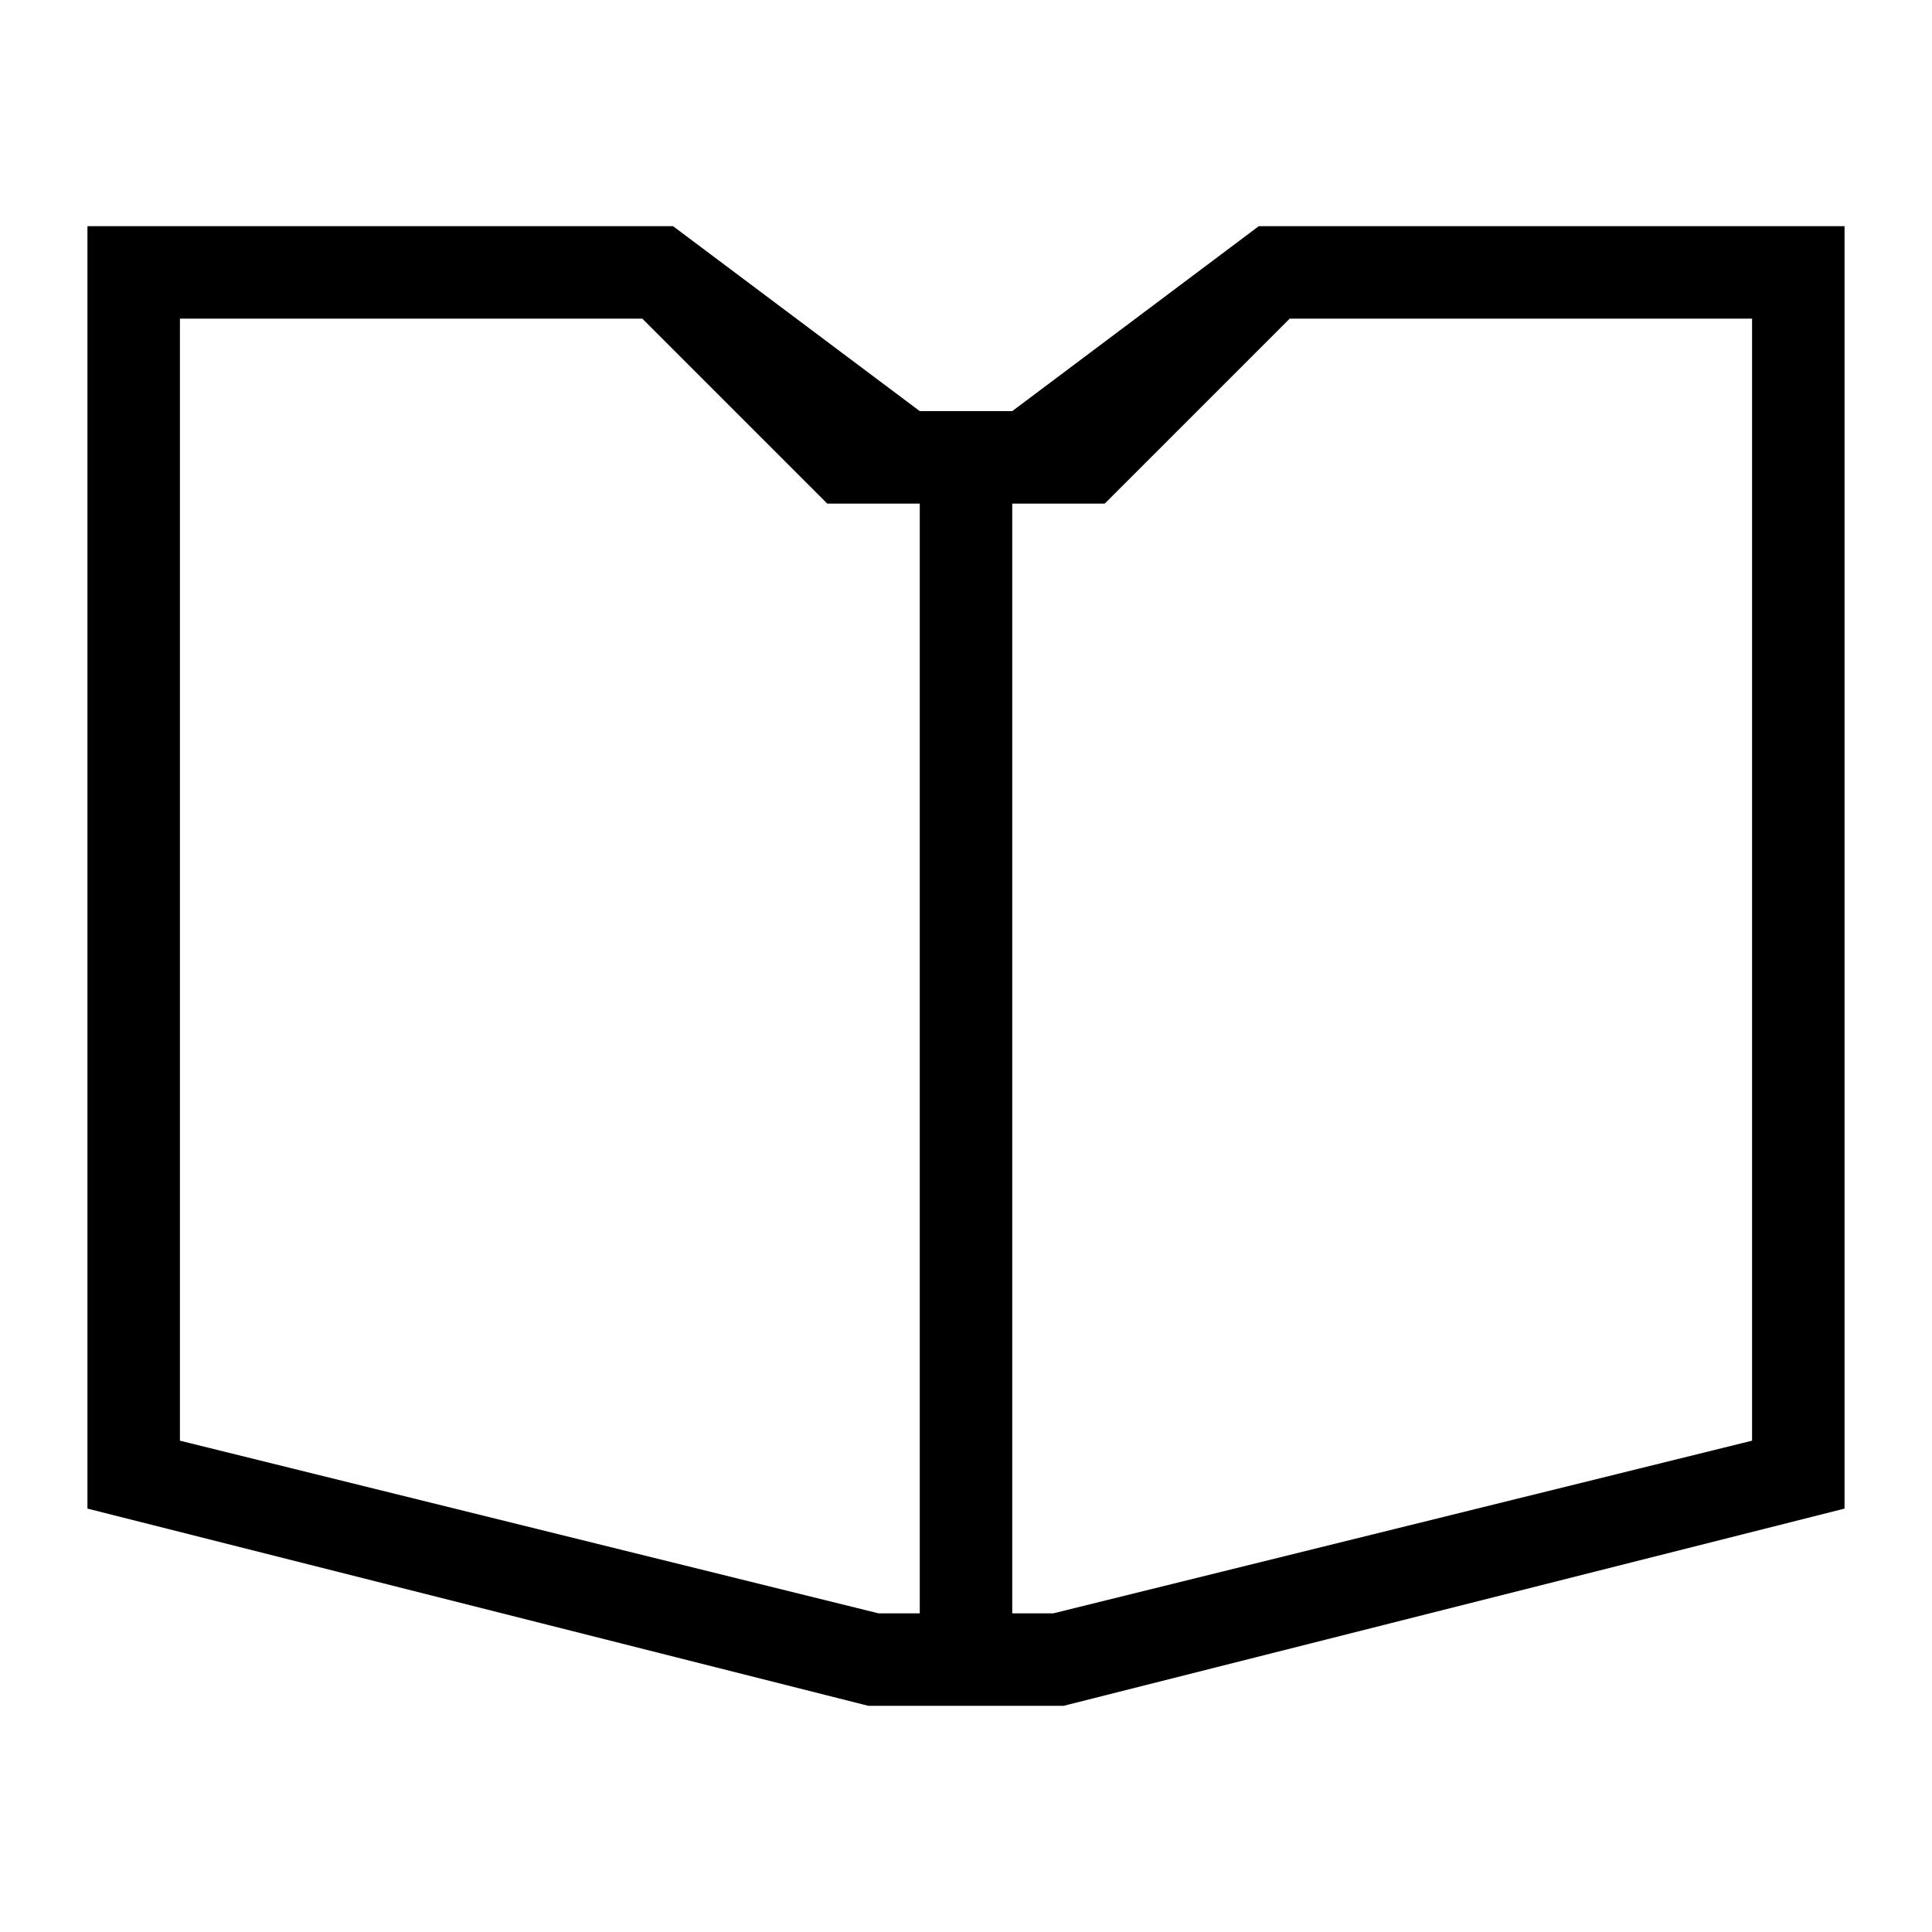 <?xml version="1.0" encoding="utf-8"?>
<!-- Generator: Adobe Illustrator 15.0.0, SVG Export Plug-In . SVG Version: 6.00 Build 0)  -->
<!DOCTYPE svg PUBLIC "-//W3C//DTD SVG 1.1//EN" "http://www.w3.org/Graphics/SVG/1.1/DTD/svg11.dtd">
<svg version="1.1" id="图层_1" xmlns="http://www.w3.org/2000/svg" xmlns:xlink="http://www.w3.org/1999/xlink" x="0px" y="0px"
	 width="1124px" height="1124px" viewBox="0 0 1124 1124" enable-background="new 0 0 1124 1124" xml:space="preserve">
<g>
	<g>
		<path d="M732.342,131.579l-143.44,107.605h-53.803L391.556,131.579H50.875V877.67l454.328,114.751h113.542l454.38-114.751V131.579
			H732.342z M511.14,938.618L104.678,838.159V185.382H373.69l107.605,107.605h53.803v645.631H511.14z M1019.322,838.159
			L612.756,938.618h-23.854V292.987h53.803L750.31,185.382h269.013V838.159z"/>
	</g>
</g>
</svg>
